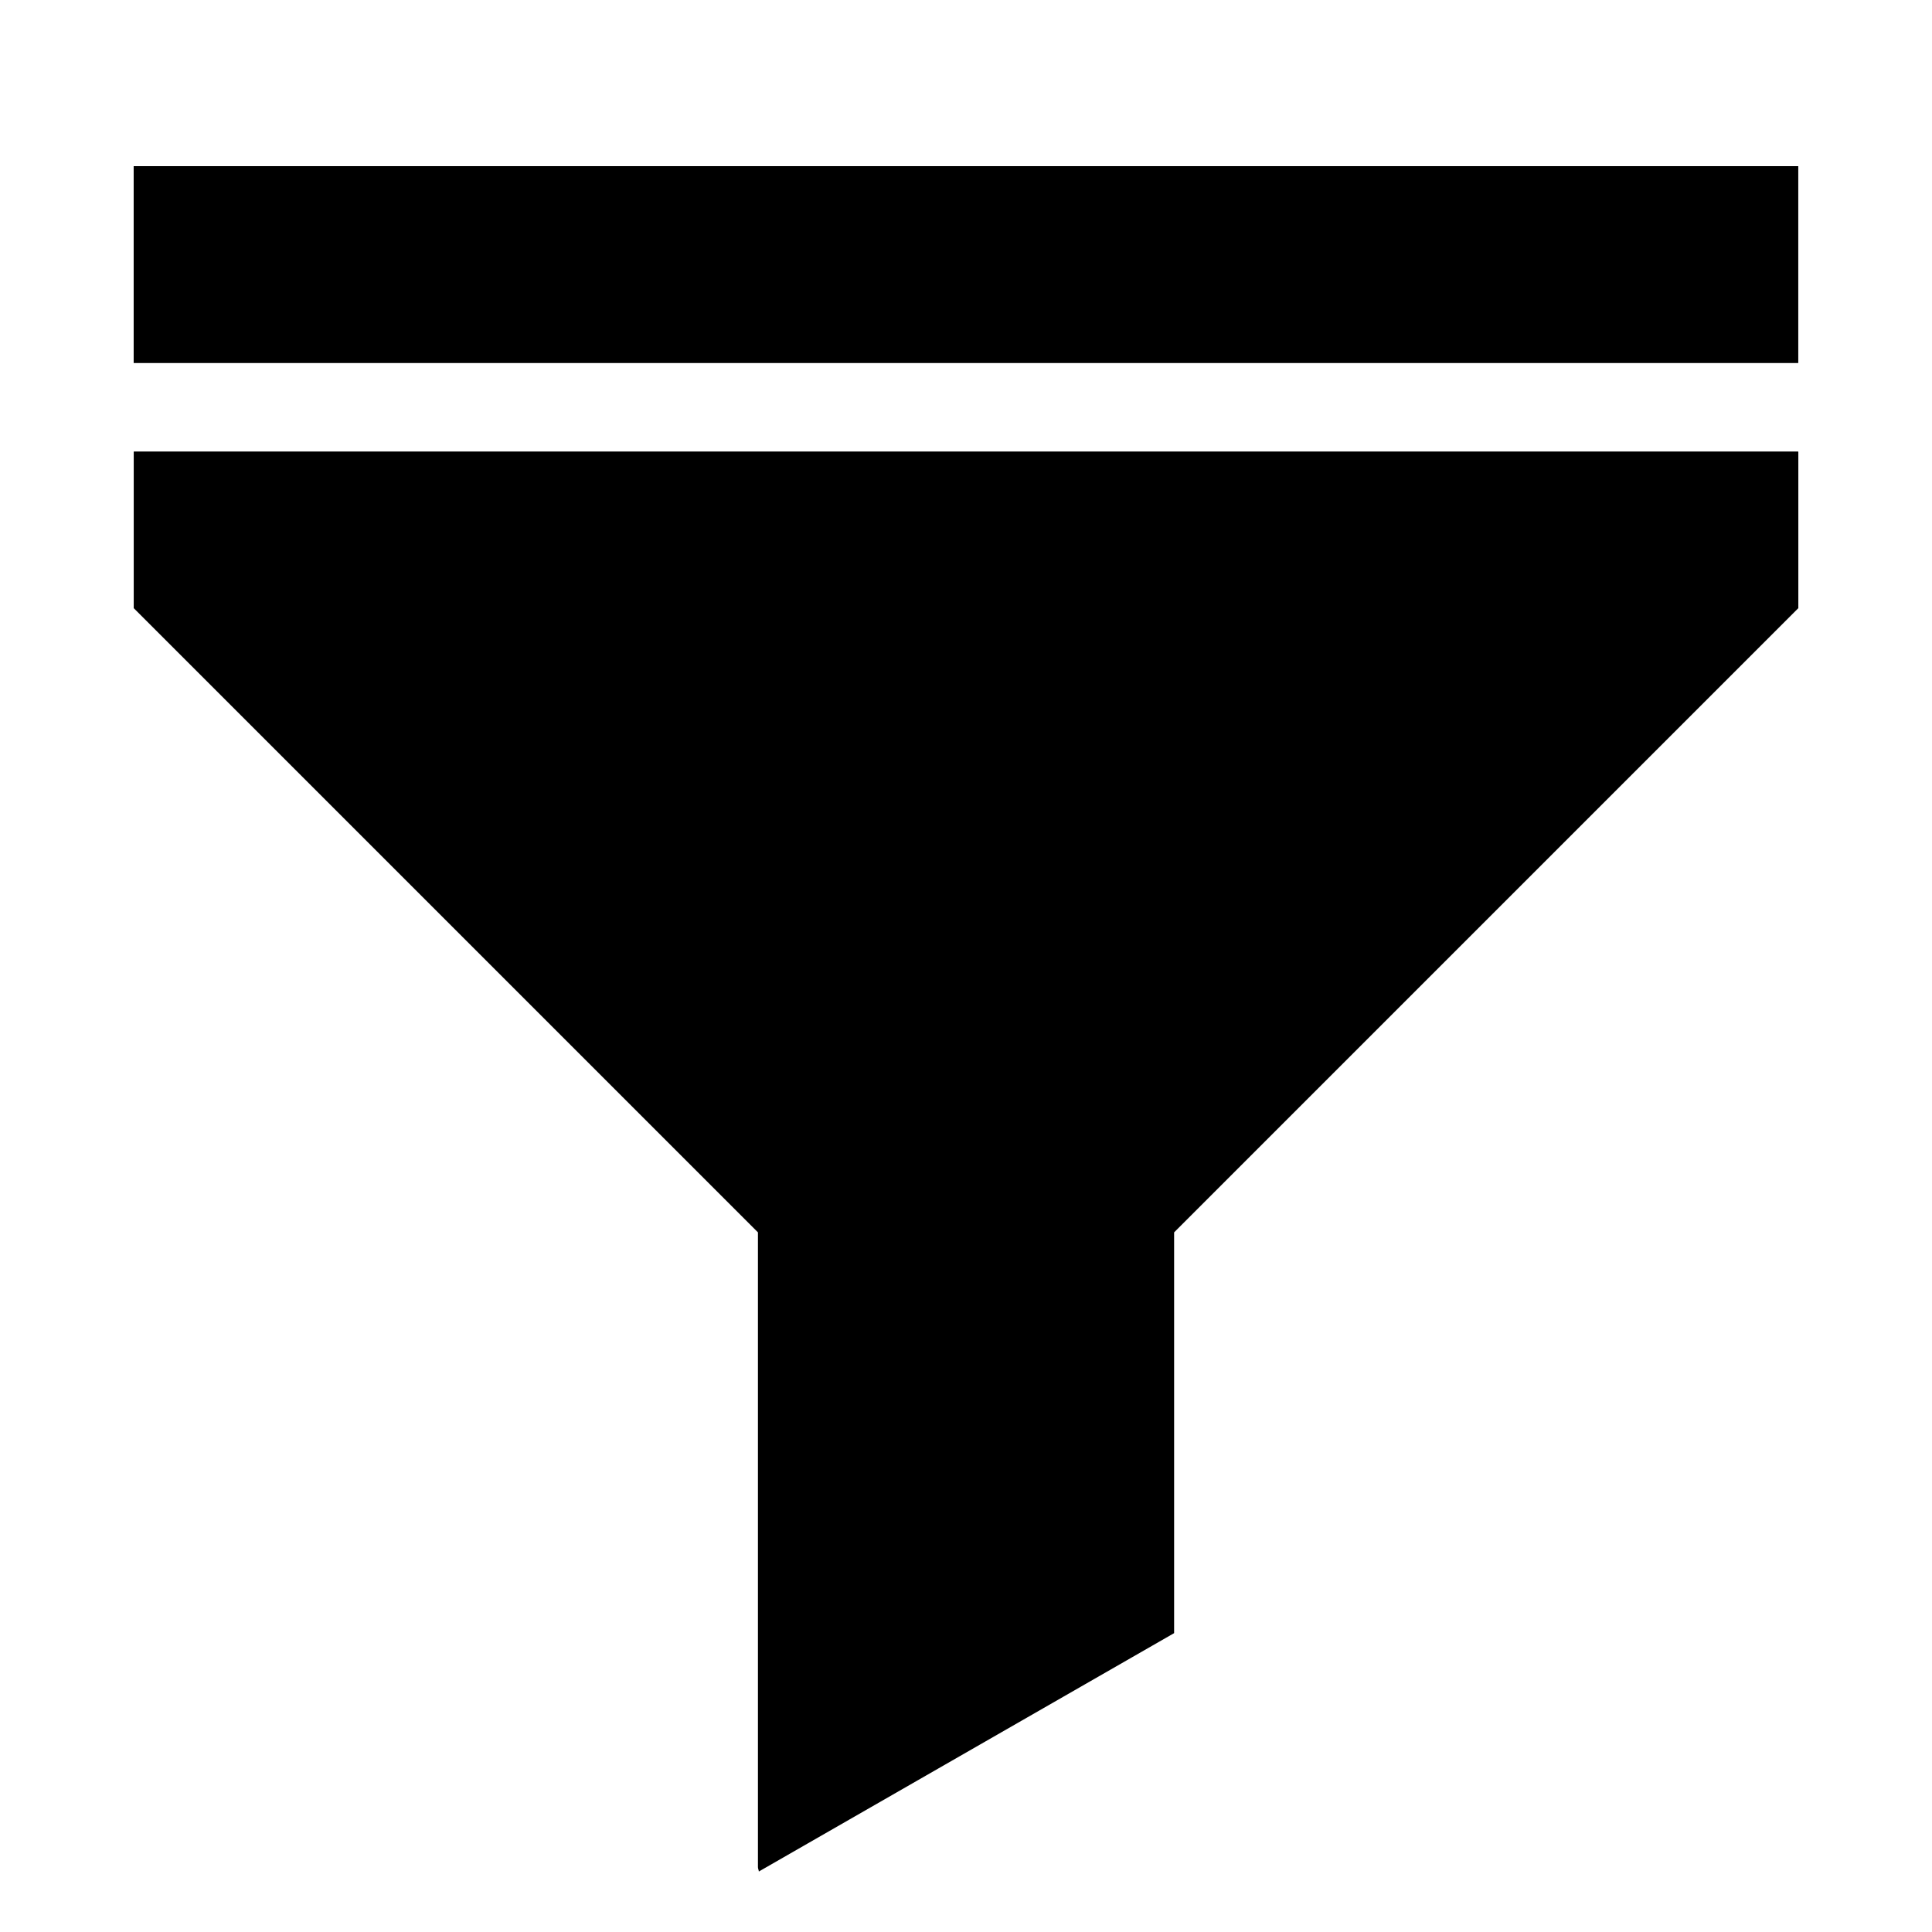 <?xml version="1.0" encoding="utf-8"?>
<!-- Generator: Adobe Illustrator 16.0.1, SVG Export Plug-In . SVG Version: 6.00 Build 0)  -->
<!DOCTYPE svg PUBLIC "-//W3C//DTD SVG 1.1//EN" "http://www.w3.org/Graphics/SVG/1.1/DTD/svg11.dtd">
<svg version="1.1" id="Layer_1" xmlns="http://www.w3.org/2000/svg" xmlns:xlink="http://www.w3.org/1999/xlink" x="0px" y="0px"
	 width="32px" height="32px" viewBox="0 0 32 32" enable-background="new 0 0 32 32" xml:space="preserve">
<rect x="2.214" y="2.752" width="27.571" height="3.261"/>
<path d="M29.784,7.479H2.216c0,0.003-0.001,0.006-0.001,0.009v2.585l10.339,10.339v10.513c0,0.025,0.013,0.049,0.015,0.073
	l6.878-3.948v-6.638l10.339-10.339V7.489C29.785,7.485,29.784,7.482,29.784,7.479z"/>
</svg>
